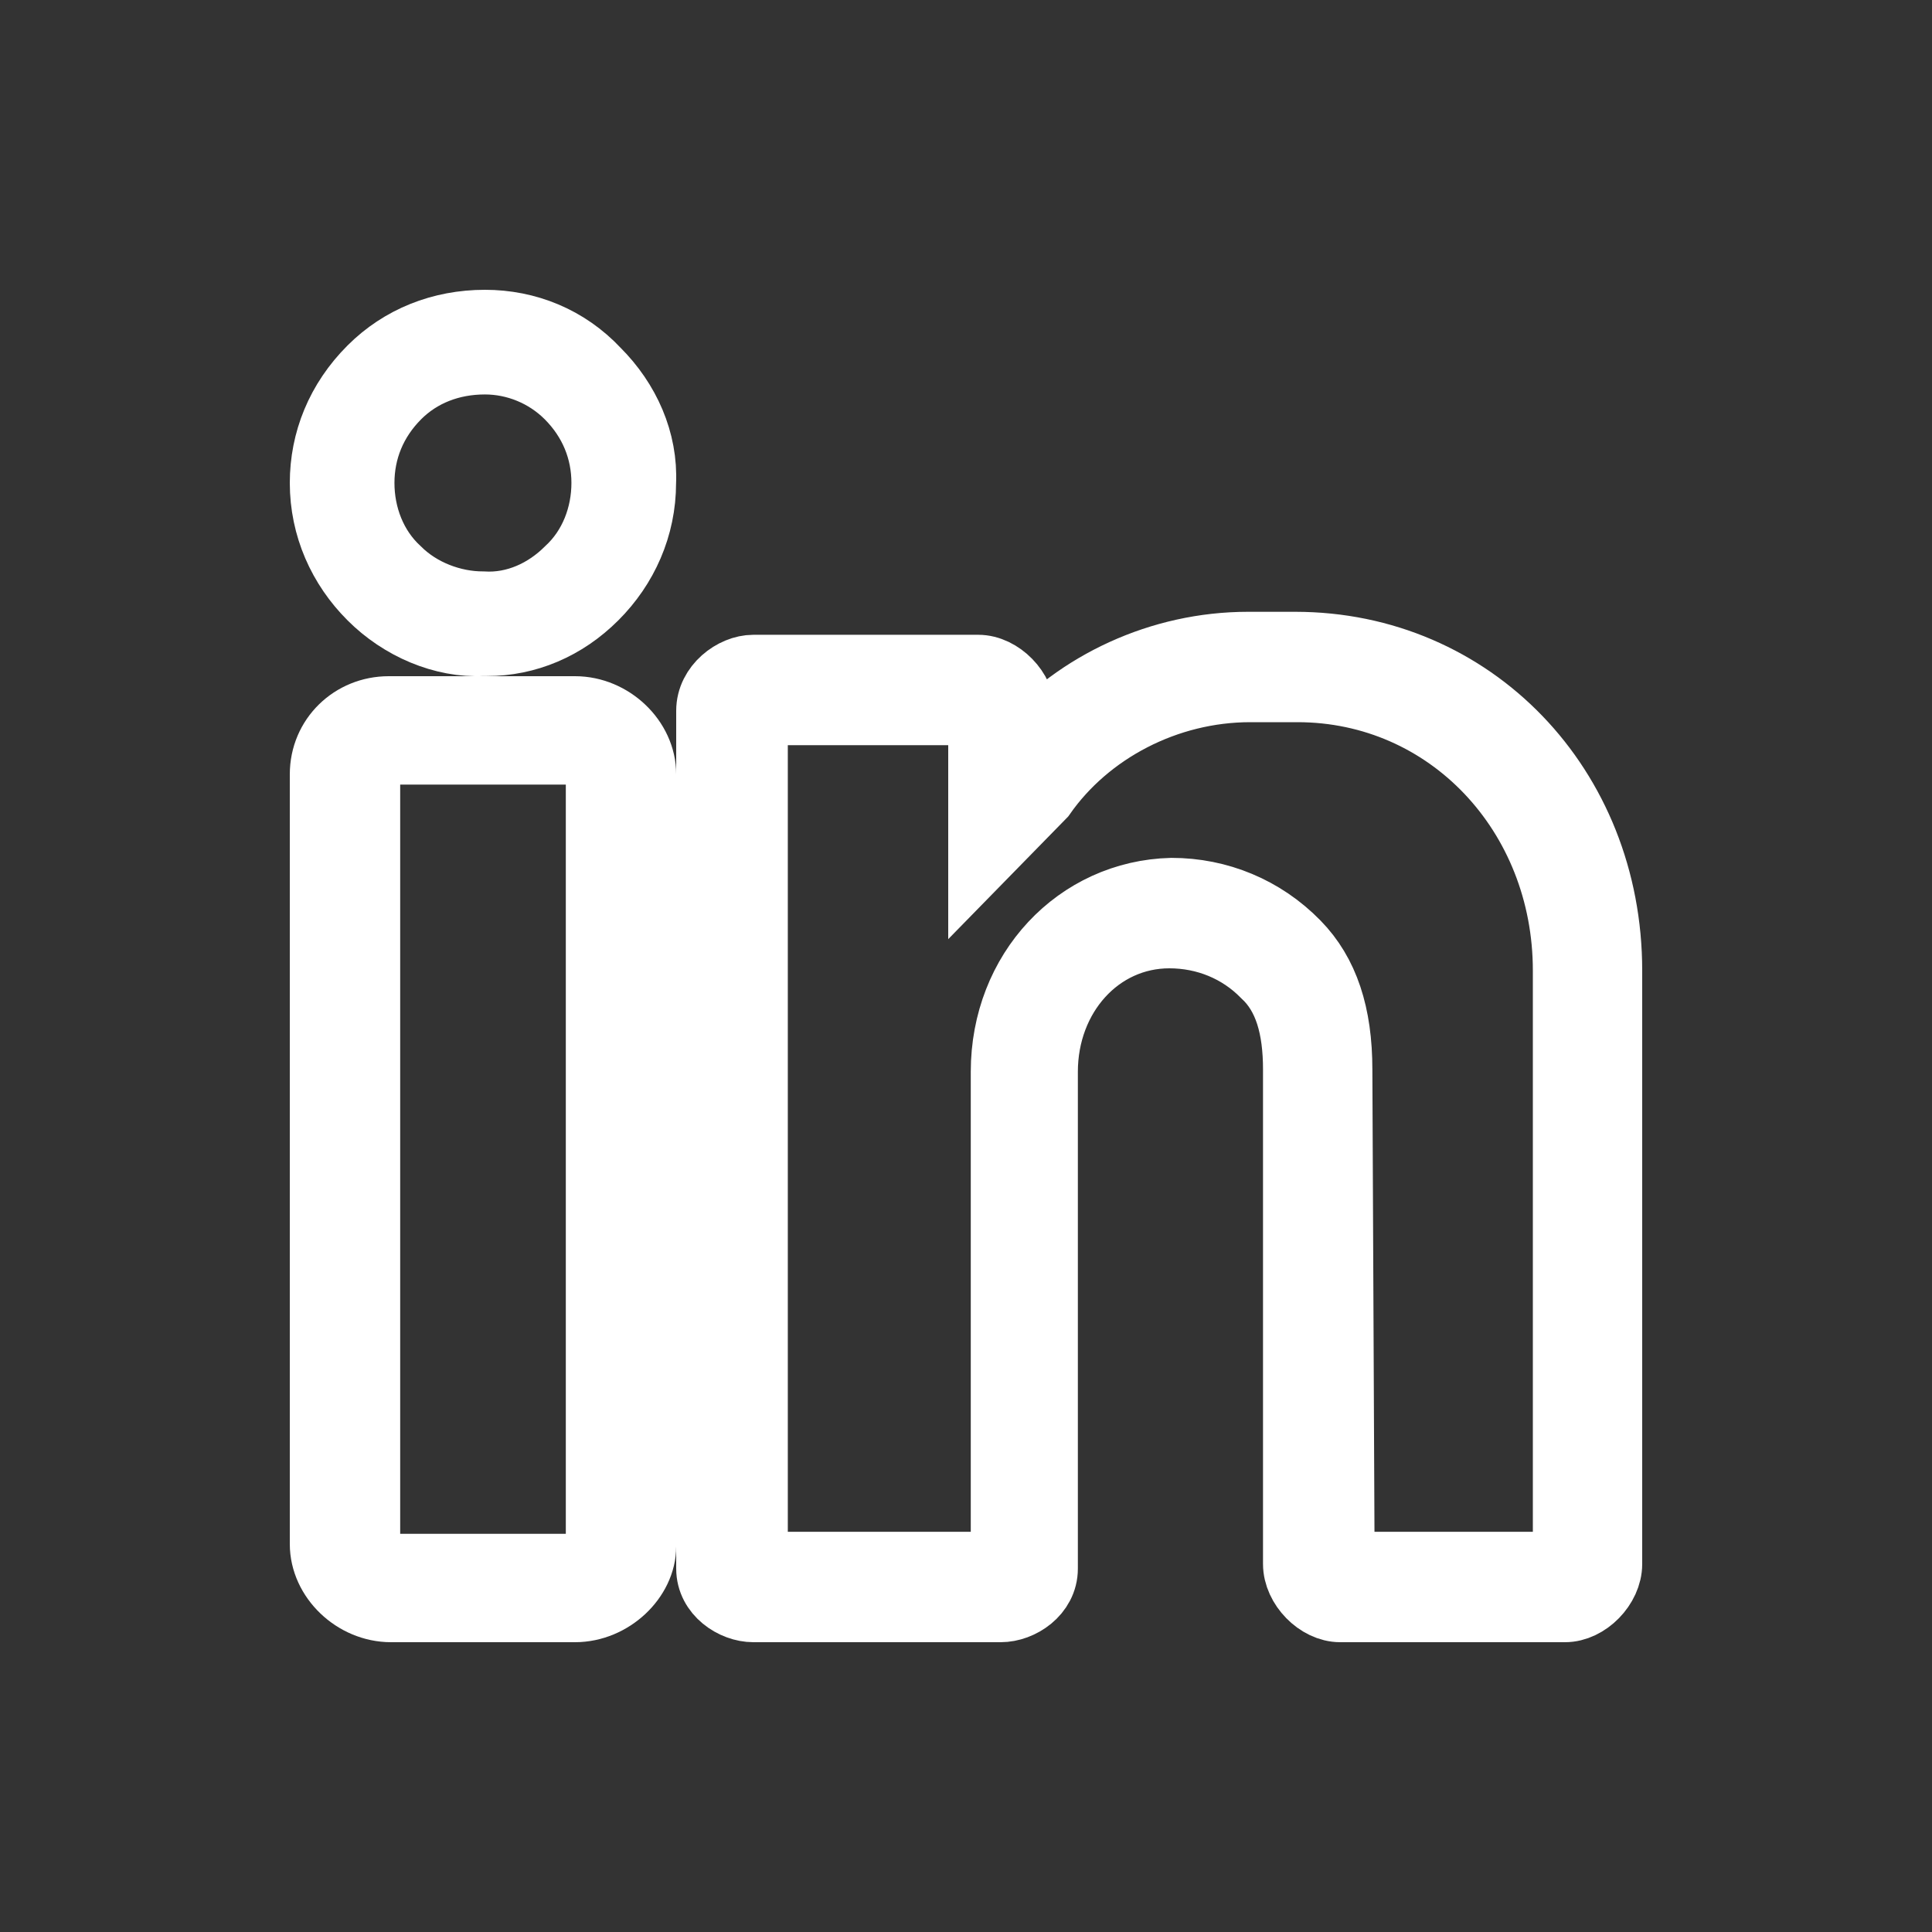 <?xml version="1.0" encoding="UTF-8"?>
<svg width="30px" height="30px" viewBox="0 0 30 30" version="1.1" xmlns="http://www.w3.org/2000/svg" xmlns:xlink="http://www.w3.org/1999/xlink">
    <rect x="0" y="0" width="30" height="30" fill="#333333" stroke="none"/>
    <title>linkedin</title>
    <g id="Page-1" stroke="none" stroke-width="1" fill="none" fill-rule="evenodd">
        <g id="linkedin">
            <rect id="Rectangle" fill-opacity="0" fill="#D8D8D8" x="0" y="0" width="30" height="30"></rect>
            <g id="linkedin-copy" transform="translate(5, 5)" fill="#FFFFFF" fill-rule="nonzero" stroke="#FFFFFF">
                <path d="M2.53,0 C1.843,0 1.218,0.25 0.75,0.718 C0.25,1.218 0,1.843 0,2.499 C0,3.186 0.281,3.811 0.75,4.279 C1.218,4.748 1.874,5.029 2.499,4.998 C2.499,4.998 2.53,4.998 2.561,4.998 C3.186,4.998 3.779,4.748 4.248,4.279 C4.717,3.811 4.998,3.186 4.998,2.499 C5.029,1.843 4.748,1.218 4.279,0.75 C3.811,0.25 3.186,0 2.53,0 Z M3.811,3.842 C3.467,4.186 2.999,4.404 2.499,4.373 C2.03,4.373 1.531,4.186 1.187,3.842 C0.812,3.498 0.625,2.999 0.625,2.499 C0.625,1.999 0.812,1.531 1.187,1.156 C1.531,0.812 1.999,0.625 2.53,0.625 C2.999,0.625 3.467,0.812 3.811,1.156 C4.186,1.531 4.373,1.999 4.373,2.499 C4.373,2.999 4.186,3.498 3.811,3.842 Z" id="Shape"></path>
                <path d="M3.929,6 L1.036,6 C0.464,6 0,6.444 0,7.024 L0,18.976 C0,19.522 0.5,20 1.071,20 L3.929,20 C4.5,20 5,19.522 5,19.01 L5,7.024 C5,6.478 4.5,6 3.929,6 Z M4.286,19.01 C4.286,19.18 4.107,19.317 3.929,19.317 L1.071,19.317 C0.893,19.317 0.714,19.146 0.714,18.976 L0.714,7.024 C0.714,6.854 0.857,6.683 1.036,6.683 L3.929,6.683 C4.107,6.683 4.286,6.854 4.286,7.024 L4.286,19.01 Z" id="Shape"></path>
                <path d="M15.112,5 L14.379,5 C13.017,5 11.726,5.607 10.888,6.571 L10.888,6.071 C10.888,5.714 10.539,5.357 10.19,5.357 L6.698,5.357 C6.384,5.357 6,5.643 6,6.036 L6,19.357 C6,19.75 6.384,20 6.698,20 L10.539,20 C10.853,20 11.237,19.75 11.237,19.357 L11.237,11.643 C11.237,10.464 12.075,9.536 13.157,9.536 C13.716,9.536 14.239,9.75 14.623,10.143 C14.973,10.464 15.112,10.964 15.112,11.607 L15.112,19.286 C15.112,19.643 15.461,20 15.81,20 L19.302,20 C19.651,20 20,19.643 20,19.286 L20,10.071 C20,7.214 17.87,5 15.112,5 Z M19.302,19.25 L19.267,19.286 L15.845,19.286 L15.81,11.607 C15.81,10.75 15.601,10.107 15.147,9.643 C14.623,9.107 13.925,8.821 13.192,8.821 C11.726,8.857 10.574,10.071 10.574,11.643 L10.574,19.286 L6.733,19.286 L6.733,6.071 L10.19,6.071 L10.224,6.107 L10.224,8.357 L11.167,7.393 L11.202,7.357 C11.9,6.357 13.122,5.714 14.414,5.714 L15.147,5.714 C17.486,5.714 19.302,7.643 19.302,10.071 L19.302,19.25 L19.302,19.25 Z" id="Shape"></path>
            </g>
        </g>
    </g>
</svg>
